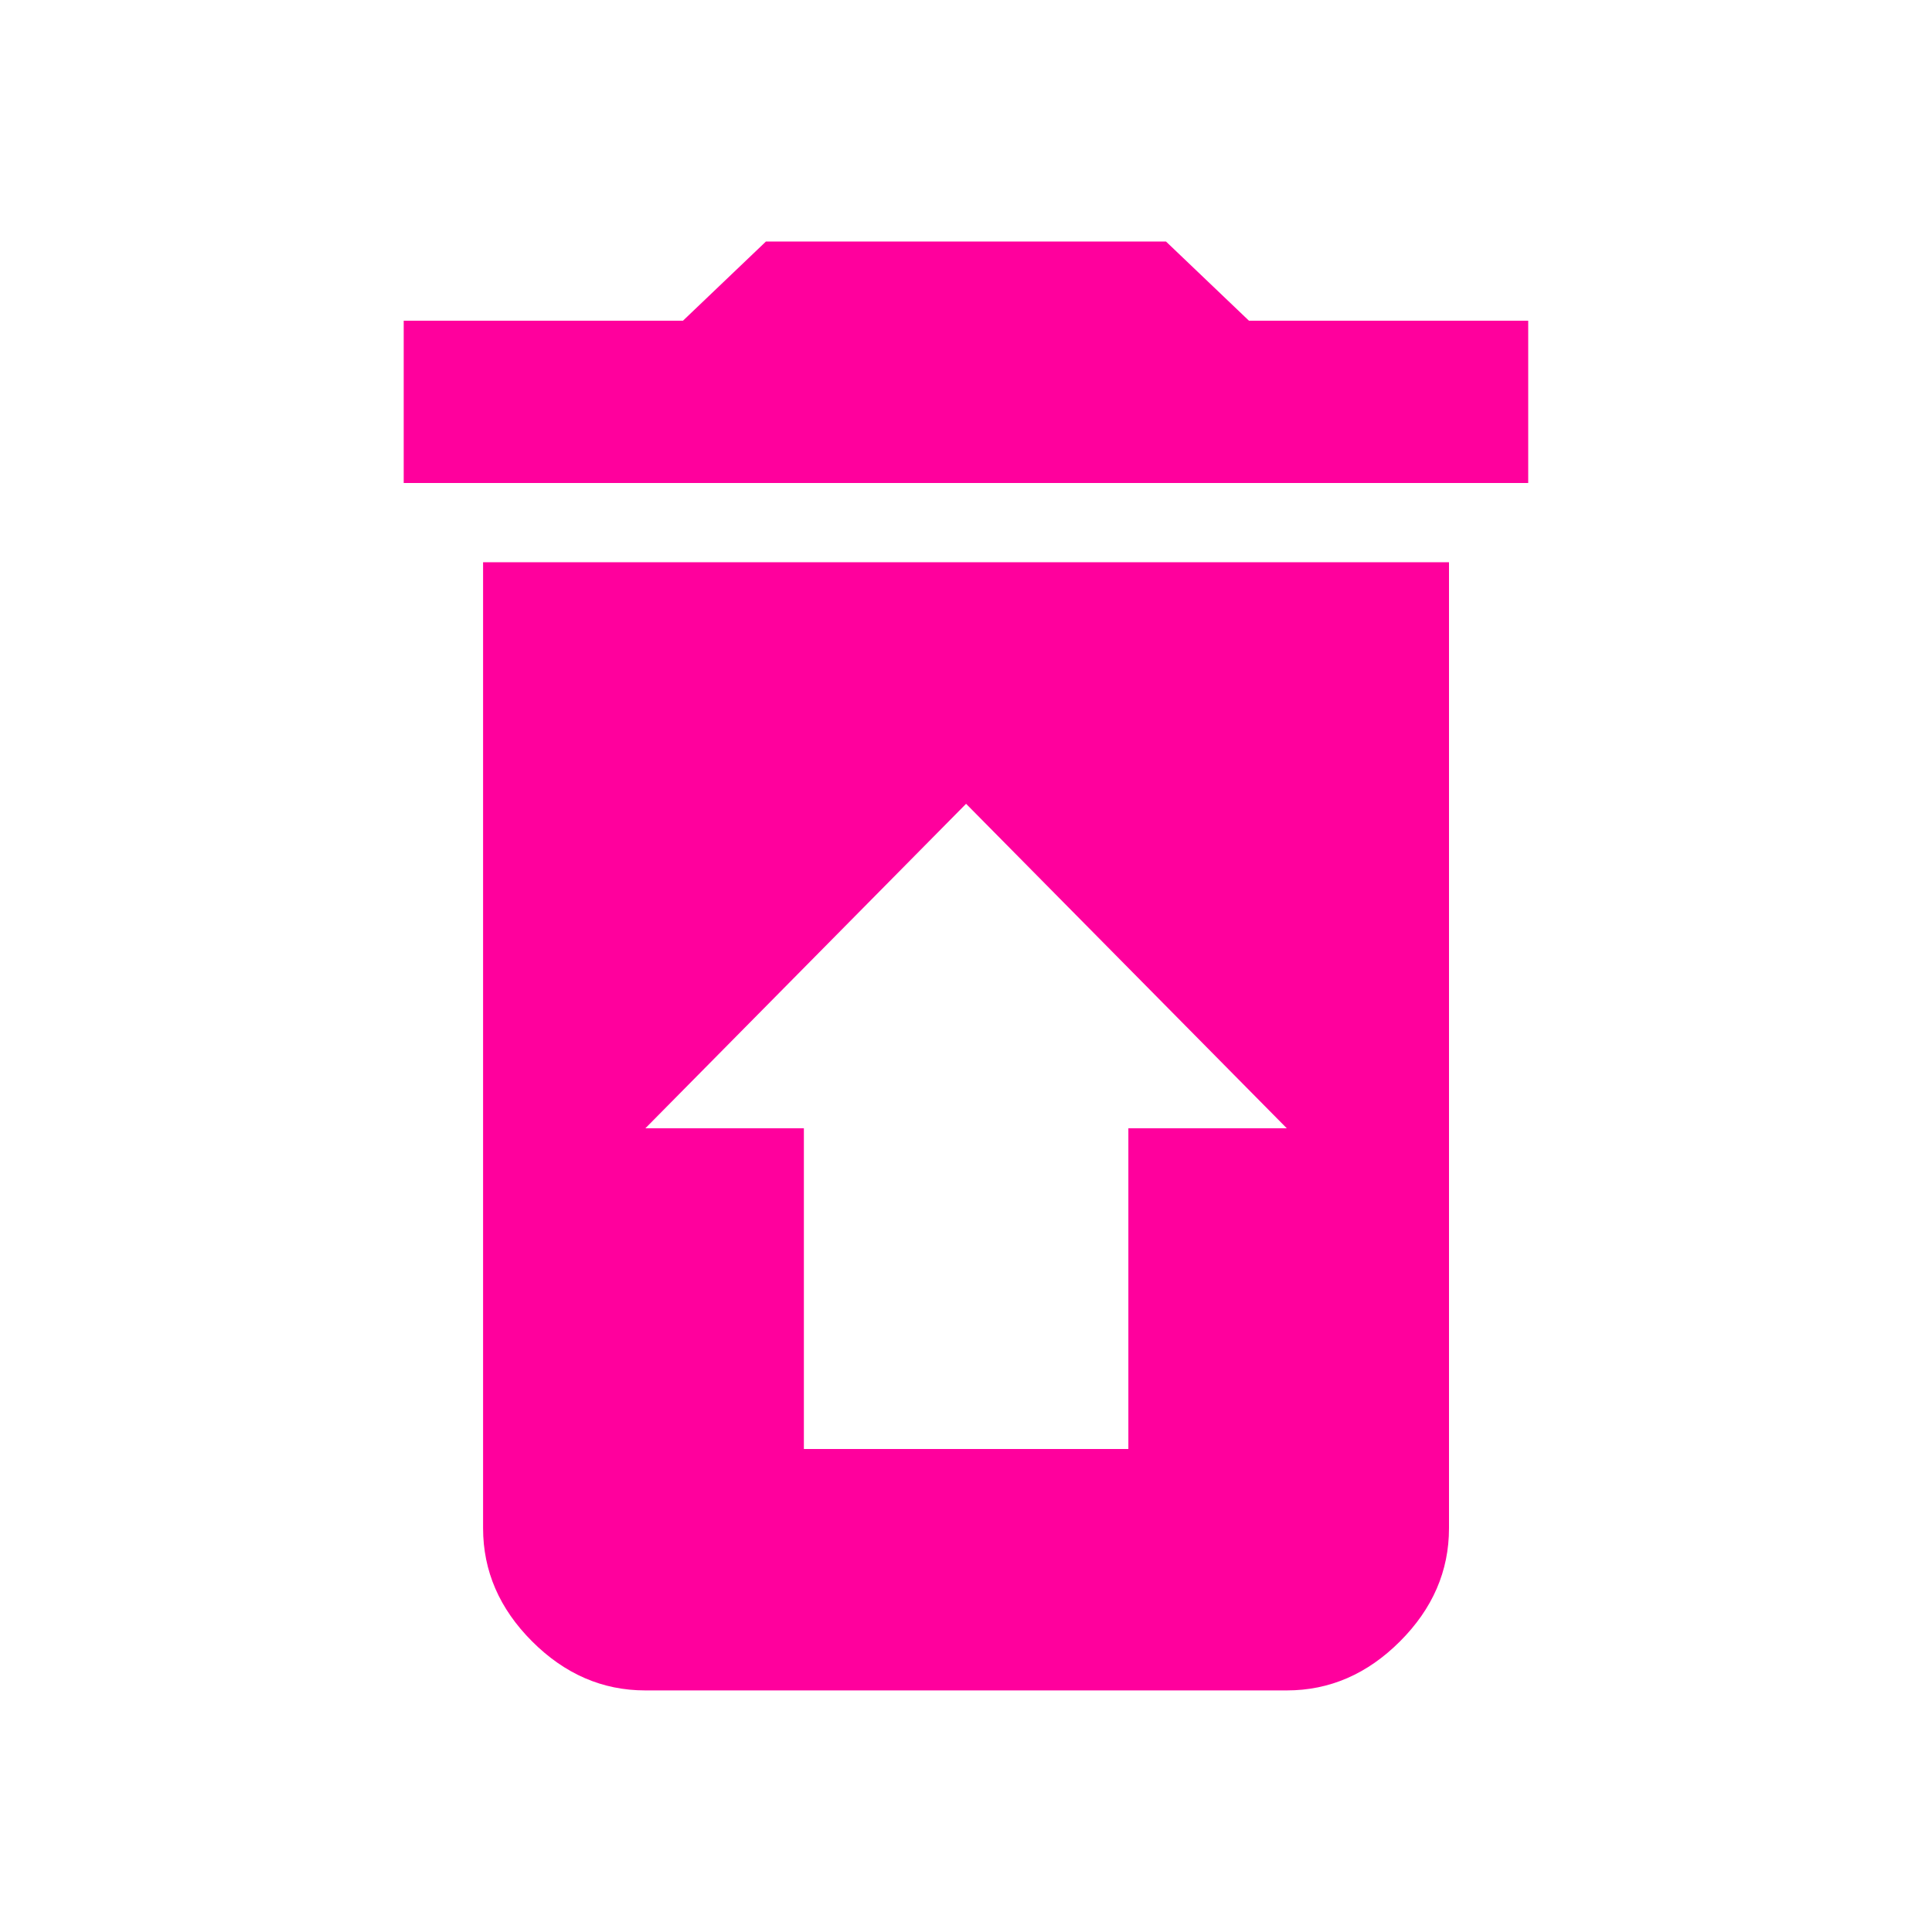 <!-- Generated by IcoMoon.io -->
<svg version="1.1" xmlns="http://www.w3.org/2000/svg" width="24" height="24" viewBox="0 0 24 24">
<title>restore_from_trash</title>
<path fill="#ff009d" d="M14.016 14.016h1.969l-3.984-4.031-3.984 4.031h1.969v3.984h4.031v-3.984zM6 6.984h12v12q0 0.797-0.609 1.406t-1.406 0.609h-7.969q-0.797 0-1.406-0.609t-0.609-1.406v-12zM18.984 3.984v2.016h-13.969v-2.016h3.469l1.031-0.984h4.969l1.031 0.984h3.469z"></path>
</svg>
